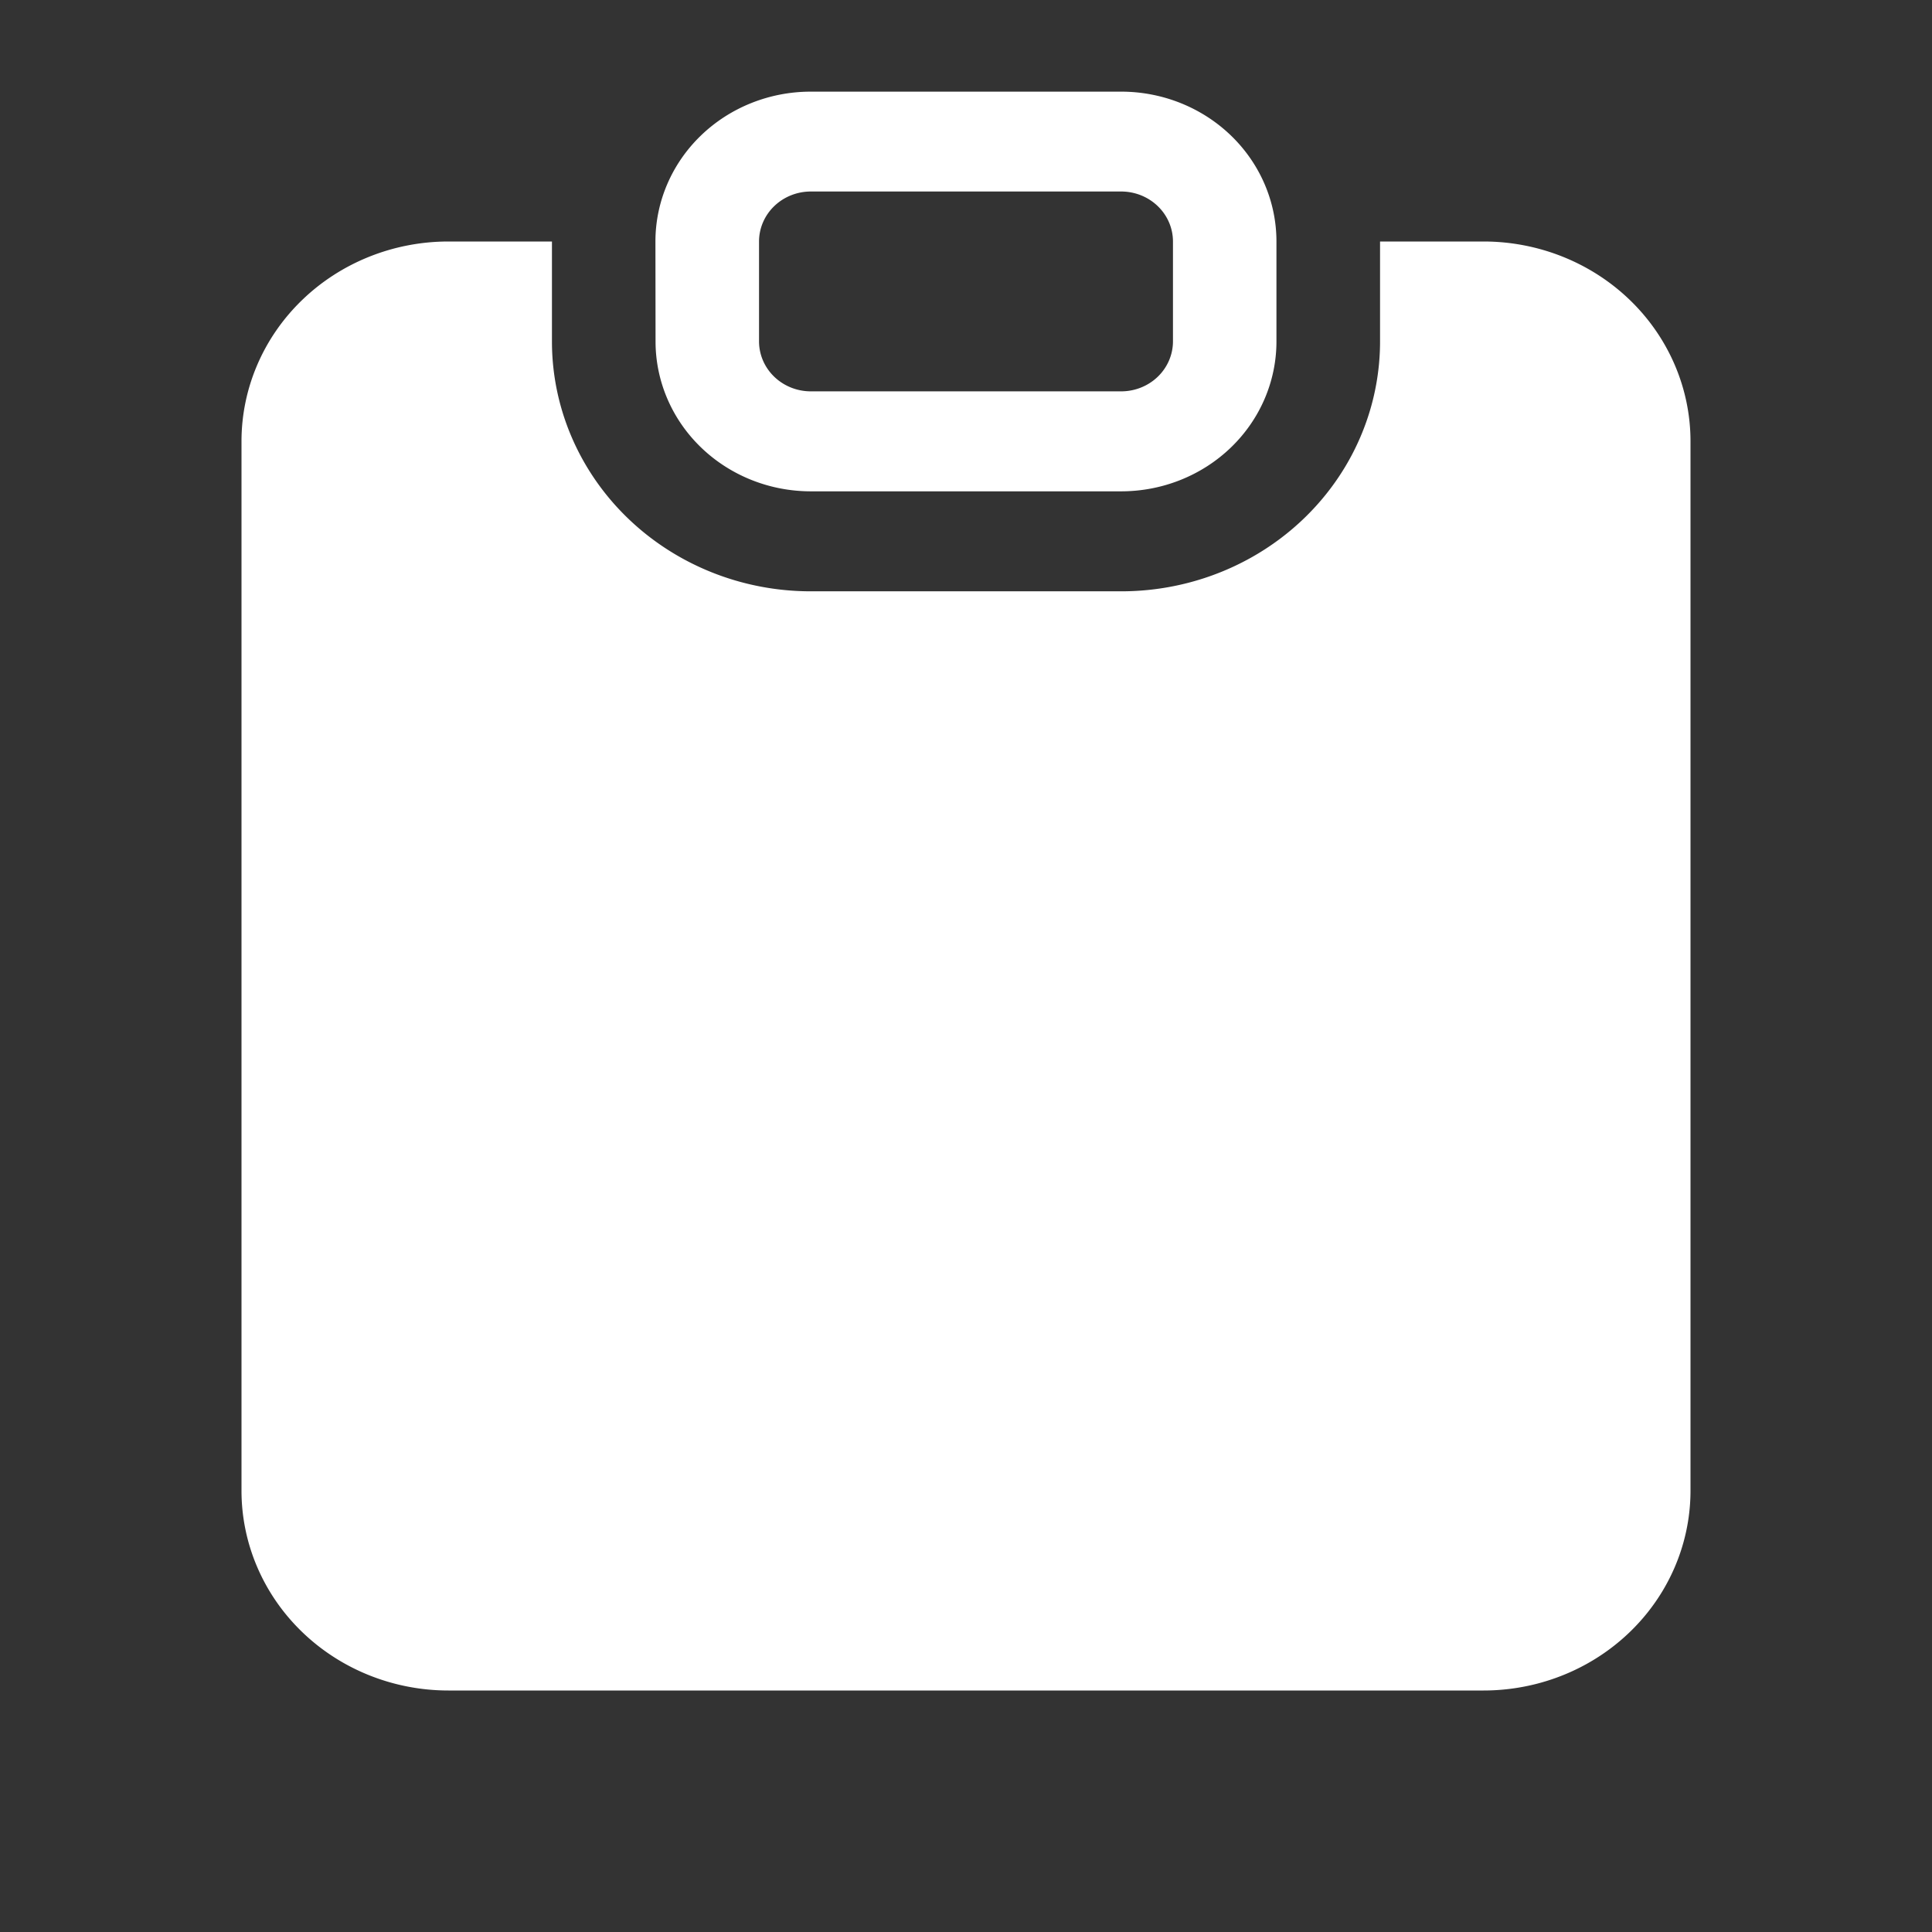 <?xml version="1.0" encoding="UTF-8" standalone="no"?>
<svg
   xmlns:dc="http://purl.org/dc/elements/1.1/"
   xmlns:cc="http://creativecommons.org/ns#"
   xmlns:rdf="http://www.w3.org/1999/02/22-rdf-syntax-ns#"
   xmlns:svg="http://www.w3.org/2000/svg"
   xmlns="http://www.w3.org/2000/svg"
   xmlns:sodipodi="http://sodipodi.sourceforge.net/DTD/sodipodi-0.dtd"
   xmlns:inkscape="http://www.inkscape.org/namespaces/inkscape"
   id="svg4"
   version="1.1"
   viewBox="0 0 16 16"
   class="bi bi-clipboard-fill"
   fill="currentColor"
   height="16"
   width="16"
   sodipodi:docname="clipboard-fill.svg"
   inkscape:version="0.92.5 (2060ec1f9f, 2020-04-08)">
  <rect x="0" y="0" width="16" height="16" fill="#333333" stroke="none"/>
  <sodipodi:namedview
     pagecolor="#ffffff"
     bordercolor="#666666"
     borderopacity="1"
     objecttolerance="10"
     gridtolerance="10"
     guidetolerance="10"
     inkscape:pageopacity="0"
     inkscape:pageshadow="2"
     inkscape:window-width="2488"
     inkscape:window-height="1376"
     id="namedview5"
     showgrid="true"
     inkscape:snap-bbox="true"
     inkscape:bbox-nodes="true"
     inkscape:zoom="41.7193"
     inkscape:cx="13.162914"
     inkscape:cy="11.095352"
     inkscape:window-x="72"
     inkscape:window-y="27"
     inkscape:window-maximized="1"
     inkscape:current-layer="svg4">
    <inkscape:grid
       type="xygrid"
       id="grid814" />
  </sodipodi:namedview>
  <defs
     id="defs8" />
  <rect
     style="display:none;opacity:1;fill:#ff00ff;fill-opacity:1;stroke:none;stroke-width:0.7;stroke-linecap:round;stroke-linejoin:round;stroke-miterlimit:4;stroke-dasharray:none;paint-order:normal"
     id="rect823"
     width="12"
     height="12"
     x="2"
     y="2"
     ry="0"
     sodipodi:insensitive="true" />
  <path
     style="fill:#ffffff;fill-rule:evenodd;stroke-width:1"
     id="path2"
     d="M 9.714,2 A 0.429,0.414 0 0 0 9.286,1.586 H 6.714 A 0.429,0.414 0 0 0 6.286,2 V 2.828 A 0.429,0.414 0 0 0 6.714,3.241 H 9.286 A 0.429,0.414 0 0 0 9.714,2.828 Z m -4.286,0 A 1.286,1.241 0 0 1 6.714,0.759 H 9.286 A 1.286,1.241 0 0 1 10.571,2 V 2.828 A 1.286,1.241 0 0 1 9.286,4.069 H 6.714 A 1.286,1.241 0 0 1 5.429,2.828 Z m -1.714,0 H 4.571 V 2.828 A 2.143,2.069 0 0 0 6.714,4.897 H 9.286 A 2.143,2.069 0 0 0 11.429,2.828 V 2 h 0.857 A 1.714,1.655 0 0 1 14,3.655 v 8.69 a 1.714,1.655 0 0 1 -1.714,1.655 H 3.714 A 1.714,1.655 0 0 1 2,12.345 V 3.655 A 1.714,1.655 0 0 1 3.714,2 Z"
     inkscape:connector-curvature="0" />
</svg>
